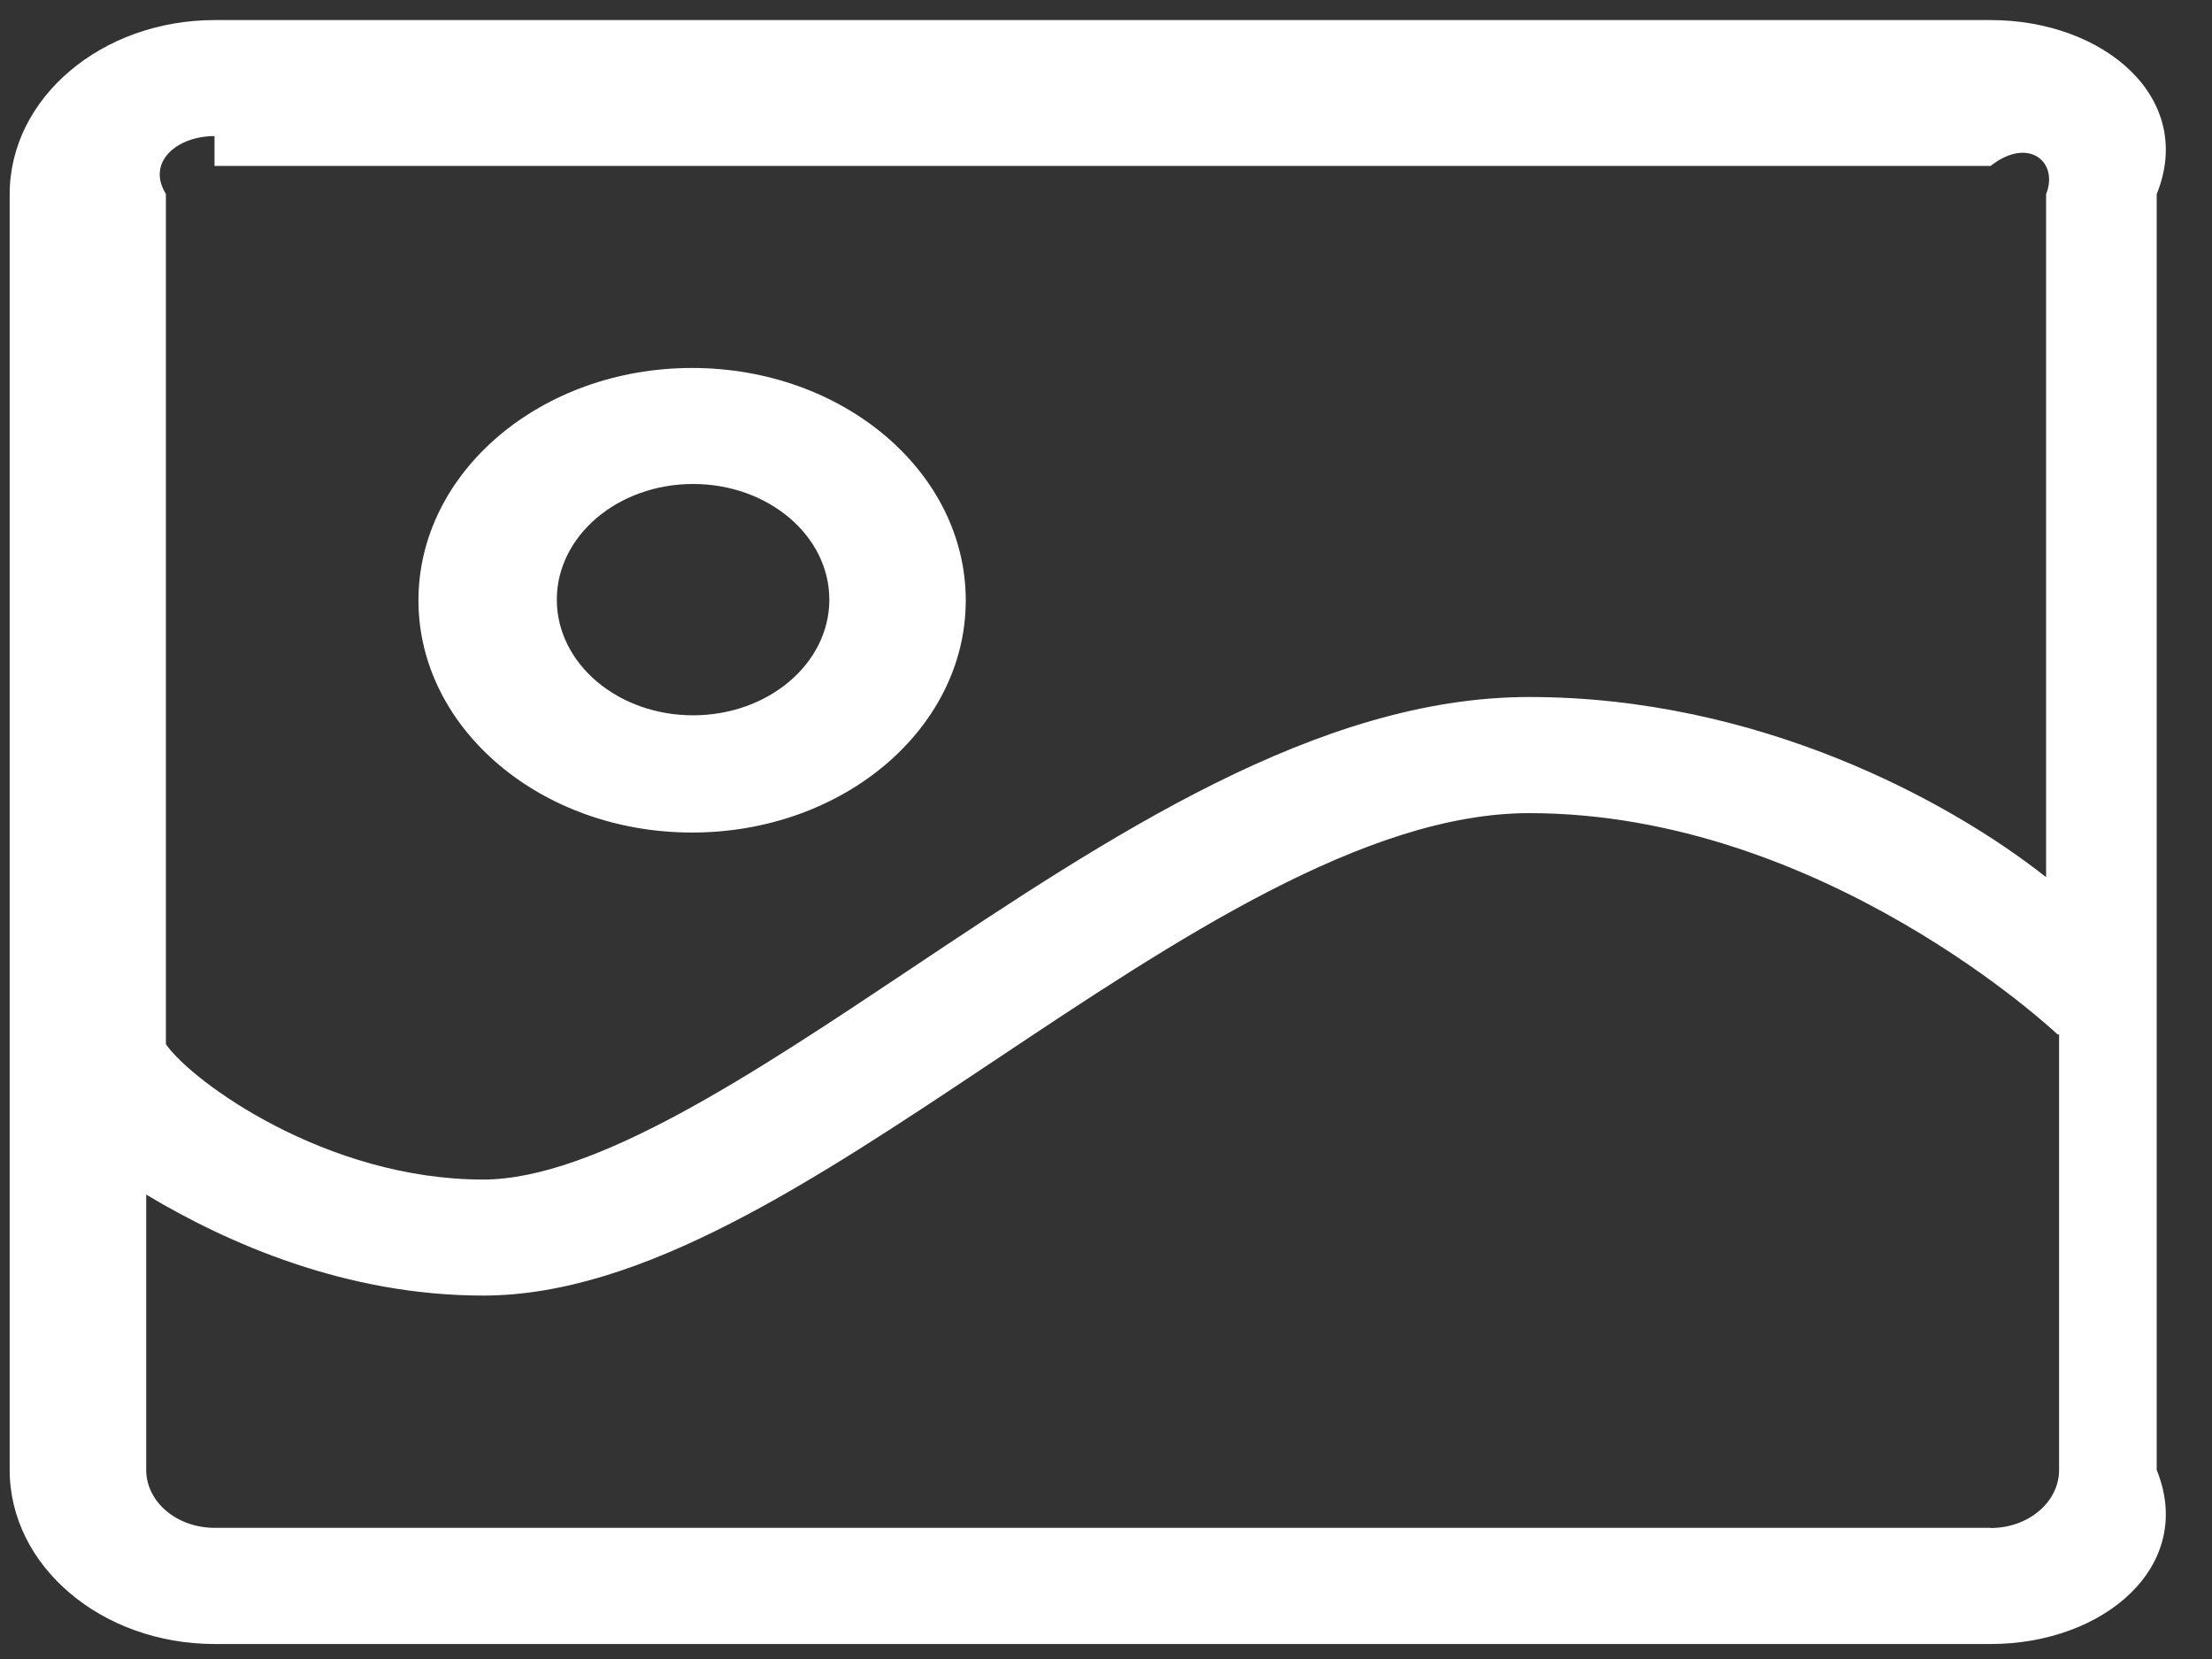 ﻿<?xml version="1.0" encoding="utf-8"?>
<svg version="1.1" xmlns:xlink="http://www.w3.org/1999/xlink" width="40px" height="30px" xmlns="http://www.w3.org/2000/svg">
  <rect width="100%" height="100%" fill="#333333" stroke="none"/>
  <g transform="matrix(1 0 0 1 -40 -227 )">
    <path d="M 35.997 0.363  L 3.883 0.363  C 1.835 0.363  0.175 1.773  0.175 3.511  L 0.175 26.581  C 0.175 28.319  1.835 29.729  3.883 29.729  L 35.997 29.729  C 38.045 29.729  39.705 28.319  39 26.581  L 39 3.511  C 39.705 1.77  38.045 0.363  35.997 0.363  Z M 3.879 2.461  L 3.879 3  L 35.998 3  C 36.681 2.461  37.233 2.929  37 3.509  L 37 15.862  C 35.243 14.474  31.793 12.604  27.652 12.604  C 23.835 12.604  20.07 15.116  16.431 17.545  C 13.642 19.405  10.758 21.33  8.736 21.33  C 5.897 21.33  3.469 19.559  3 18.882  L 3 3.509  C 2.644 2.931  3.197 2.461  3.879 2.461  Z M 35.998 27.628  L 3.879 27.628  C 3.197 27.628  2.644 27.159  2.644 26.581  L 2.644 21.602  C 4.125 22.491  6.268 23.428  8.736 23.428  C 11.613 23.428  14.695 21.37  17.958 19.195  C 21.268 16.987  24.69 14.704  27.652 14.704  C 32.96 14.704  37.172 18.672  37.215 18.712  L 37.235 18.696  L 37.235 26.581  C 37.235 27.161  36.681 27.631  35.998 27.631  L 35.998 27.628  Z M 12.515 15.055  C 15.248 15.055  17.464 13.175  17.464 10.857  C 17.464 8.536  15.248 6.654  12.515 6.654  C 9.783 6.654  7.567 8.536  7.567 10.857  C 7.567 13.175  9.783 15.055  12.515 15.055  Z M 12.533 8.752  C 13.893 8.752  14.997 9.688  14.997 10.843  C 14.997 11.999  13.893 12.935  12.533 12.935  C 11.172 12.935  10.069 11.999  10.069 10.843  C 10.069 9.69  11.173 8.752  12.533 8.752  Z " fill-rule="nonzero" fill="#ffffff" stroke="none" transform="matrix(1 0 0 1 40 227 )" />
  </g>
</svg>